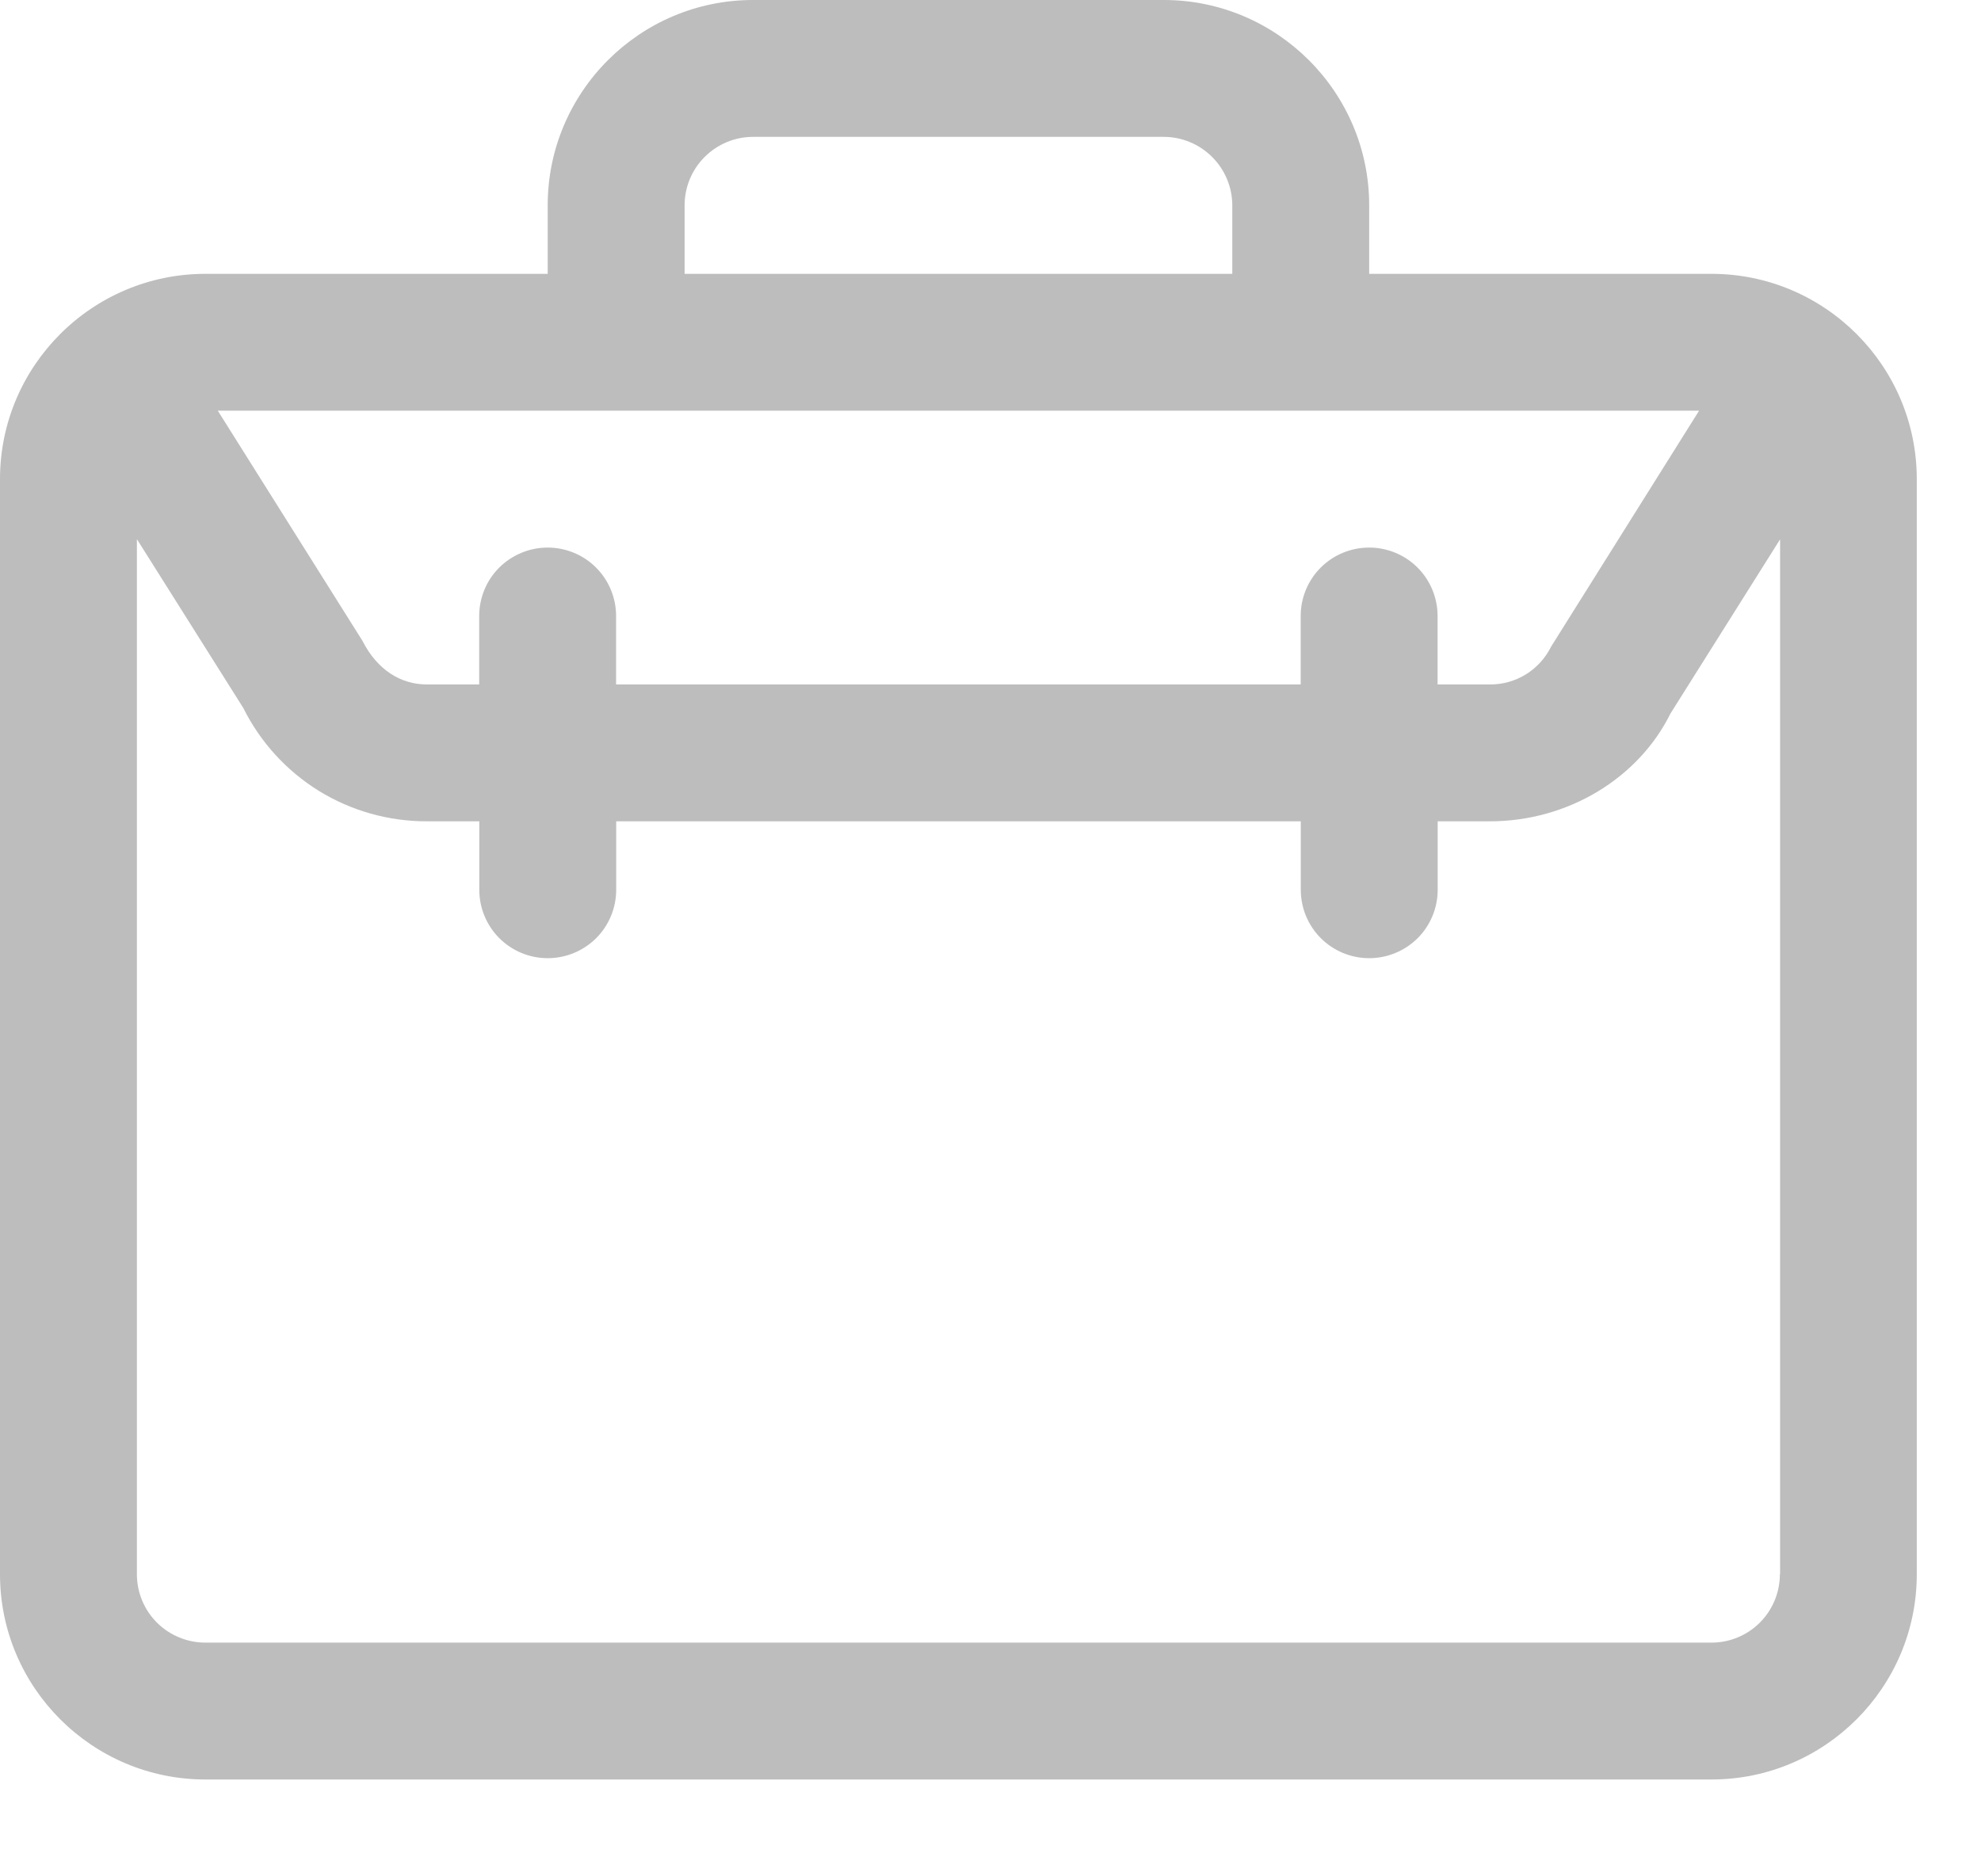<svg width="19" height="18" viewBox="0 0 19 18" fill="none" xmlns="http://www.w3.org/2000/svg">
<path d="M16.415 2.627H13.132V1.97C13.132 0.884 12.248 0 11.162 0H7.222C6.136 0 5.253 0.884 5.253 1.97V2.627H1.97C0.884 2.627 0 3.51 0 4.596V15.102C0 16.188 0.884 17.071 1.97 17.071H16.415C17.501 17.071 18.384 16.188 18.384 15.102V4.596C18.384 3.51 17.501 2.627 16.415 2.627ZM6.566 1.97C6.566 1.796 6.635 1.629 6.758 1.506C6.881 1.383 7.048 1.313 7.222 1.313H11.162C11.336 1.313 11.503 1.383 11.626 1.506C11.749 1.629 11.819 1.796 11.819 1.97V2.627H6.566V1.97ZM16.296 3.94L14.877 6.203C14.823 6.312 14.74 6.404 14.636 6.469C14.532 6.533 14.412 6.567 14.29 6.566H13.788V5.91C13.788 5.735 13.719 5.568 13.596 5.445C13.473 5.322 13.306 5.253 13.132 5.253C12.957 5.253 12.79 5.322 12.667 5.445C12.544 5.568 12.475 5.735 12.475 5.91V6.566H5.909V5.91C5.909 5.735 5.84 5.568 5.717 5.445C5.594 5.322 5.427 5.253 5.253 5.253C5.079 5.253 4.912 5.322 4.788 5.445C4.665 5.568 4.596 5.735 4.596 5.91V6.566H4.094C3.844 6.566 3.618 6.427 3.476 6.147L2.089 3.94H16.296ZM17.071 15.102C17.071 15.276 17.002 15.443 16.879 15.566C16.756 15.689 16.589 15.758 16.415 15.758H1.97C1.796 15.758 1.629 15.689 1.505 15.566C1.382 15.443 1.313 15.276 1.313 15.102V5.172L2.333 6.791C2.496 7.119 2.747 7.394 3.058 7.587C3.37 7.779 3.729 7.88 4.095 7.879H4.597V8.536C4.597 8.71 4.666 8.877 4.789 9C4.912 9.123 5.079 9.192 5.253 9.192C5.427 9.192 5.594 9.123 5.718 9C5.841 8.877 5.91 8.71 5.91 8.536V7.879H12.476V8.536C12.476 8.71 12.545 8.877 12.668 9C12.791 9.123 12.958 9.192 13.132 9.192C13.306 9.192 13.473 9.123 13.597 9C13.72 8.877 13.789 8.71 13.789 8.536V7.879H14.29C15.042 7.879 15.717 7.462 16.021 6.846L17.073 5.174V15.102H17.071Z" fill="#BDBDBD"/>
</svg>
